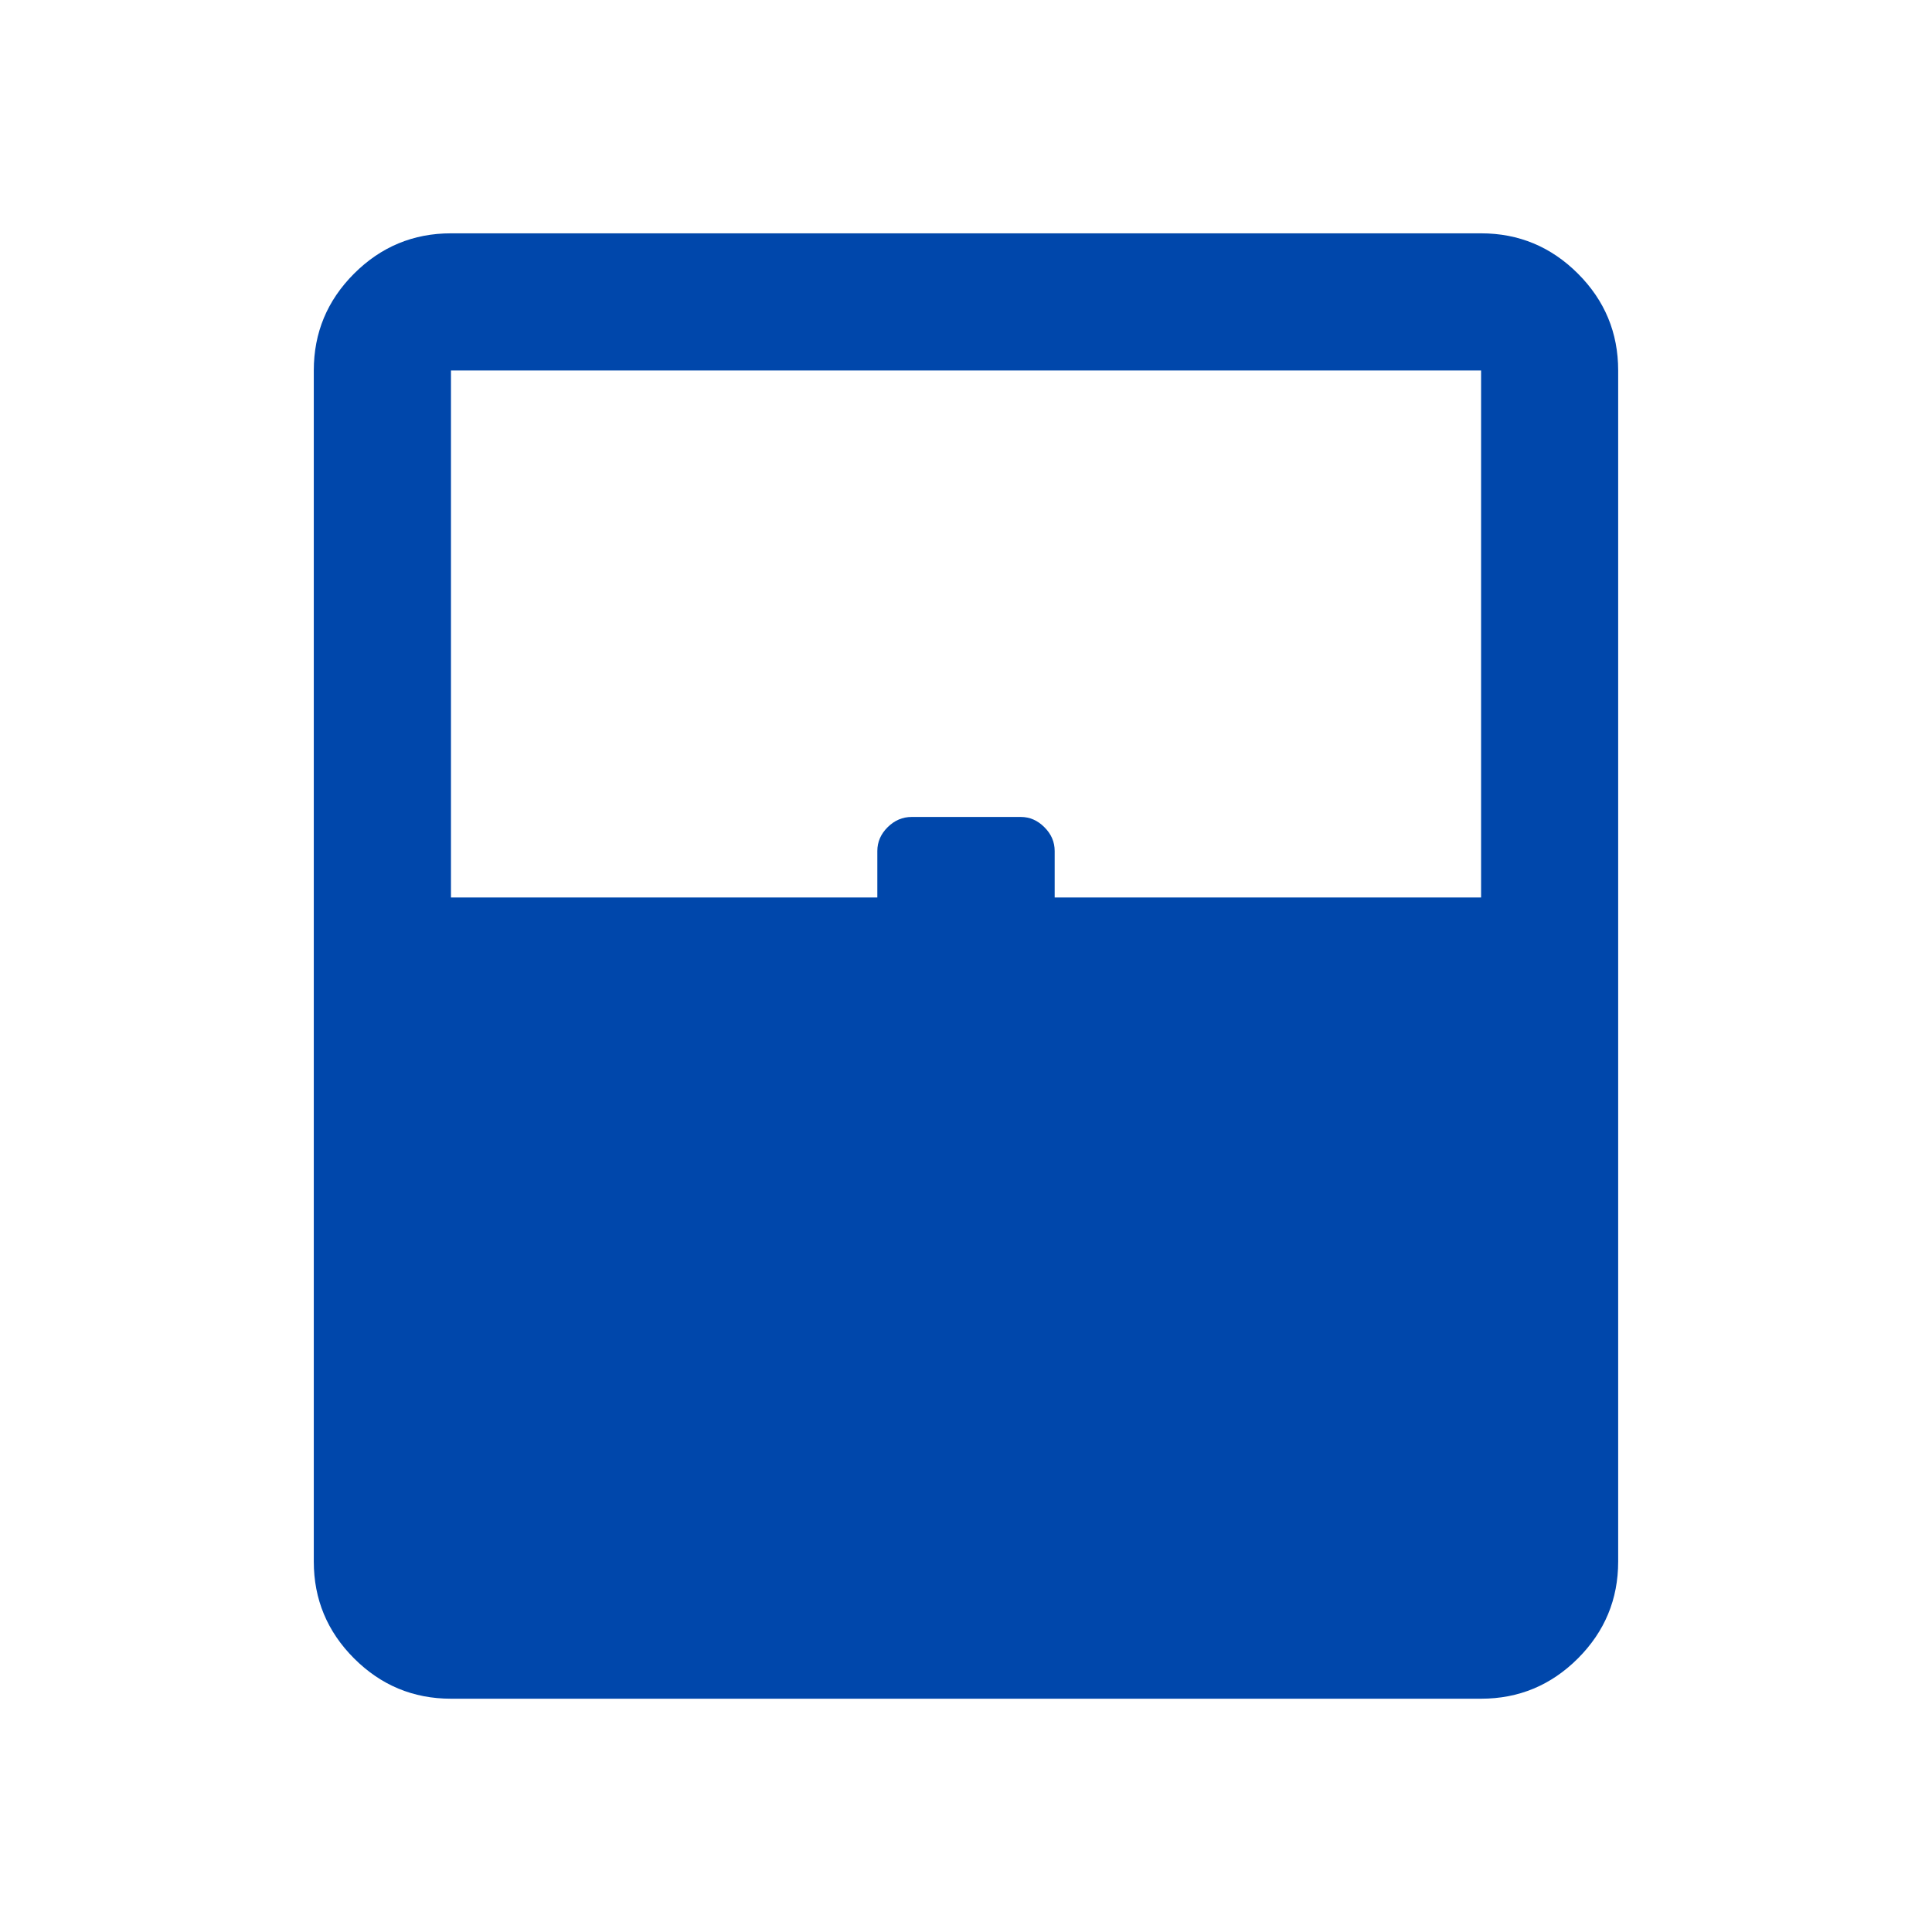 <svg width="48" height="48" viewBox="0 0 48 48" fill="none" xmlns="http://www.w3.org/2000/svg">
<path d="M11.204 42.204C10.267 42.204 9.465 41.87 8.797 41.203C8.13 40.535 7.796 39.733 7.796 38.797V9.204C7.796 8.267 8.13 7.465 8.797 6.798C9.465 6.131 10.267 5.797 11.204 5.797H36.797C37.733 5.797 38.535 6.131 39.203 6.798C39.87 7.465 40.203 8.267 40.203 9.204V38.797C40.203 39.733 39.87 40.535 39.203 41.203C38.535 41.87 37.733 42.204 36.797 42.204H11.204ZM11.204 22.297H21.797V21.143C21.797 20.919 21.882 20.722 22.053 20.552C22.224 20.382 22.424 20.297 22.651 20.297H25.361C25.583 20.297 25.779 20.382 25.948 20.552C26.119 20.722 26.203 20.919 26.203 21.143V22.297H36.797V9.204H11.204V22.297Z" fill="#0047AB"/>
</svg>
